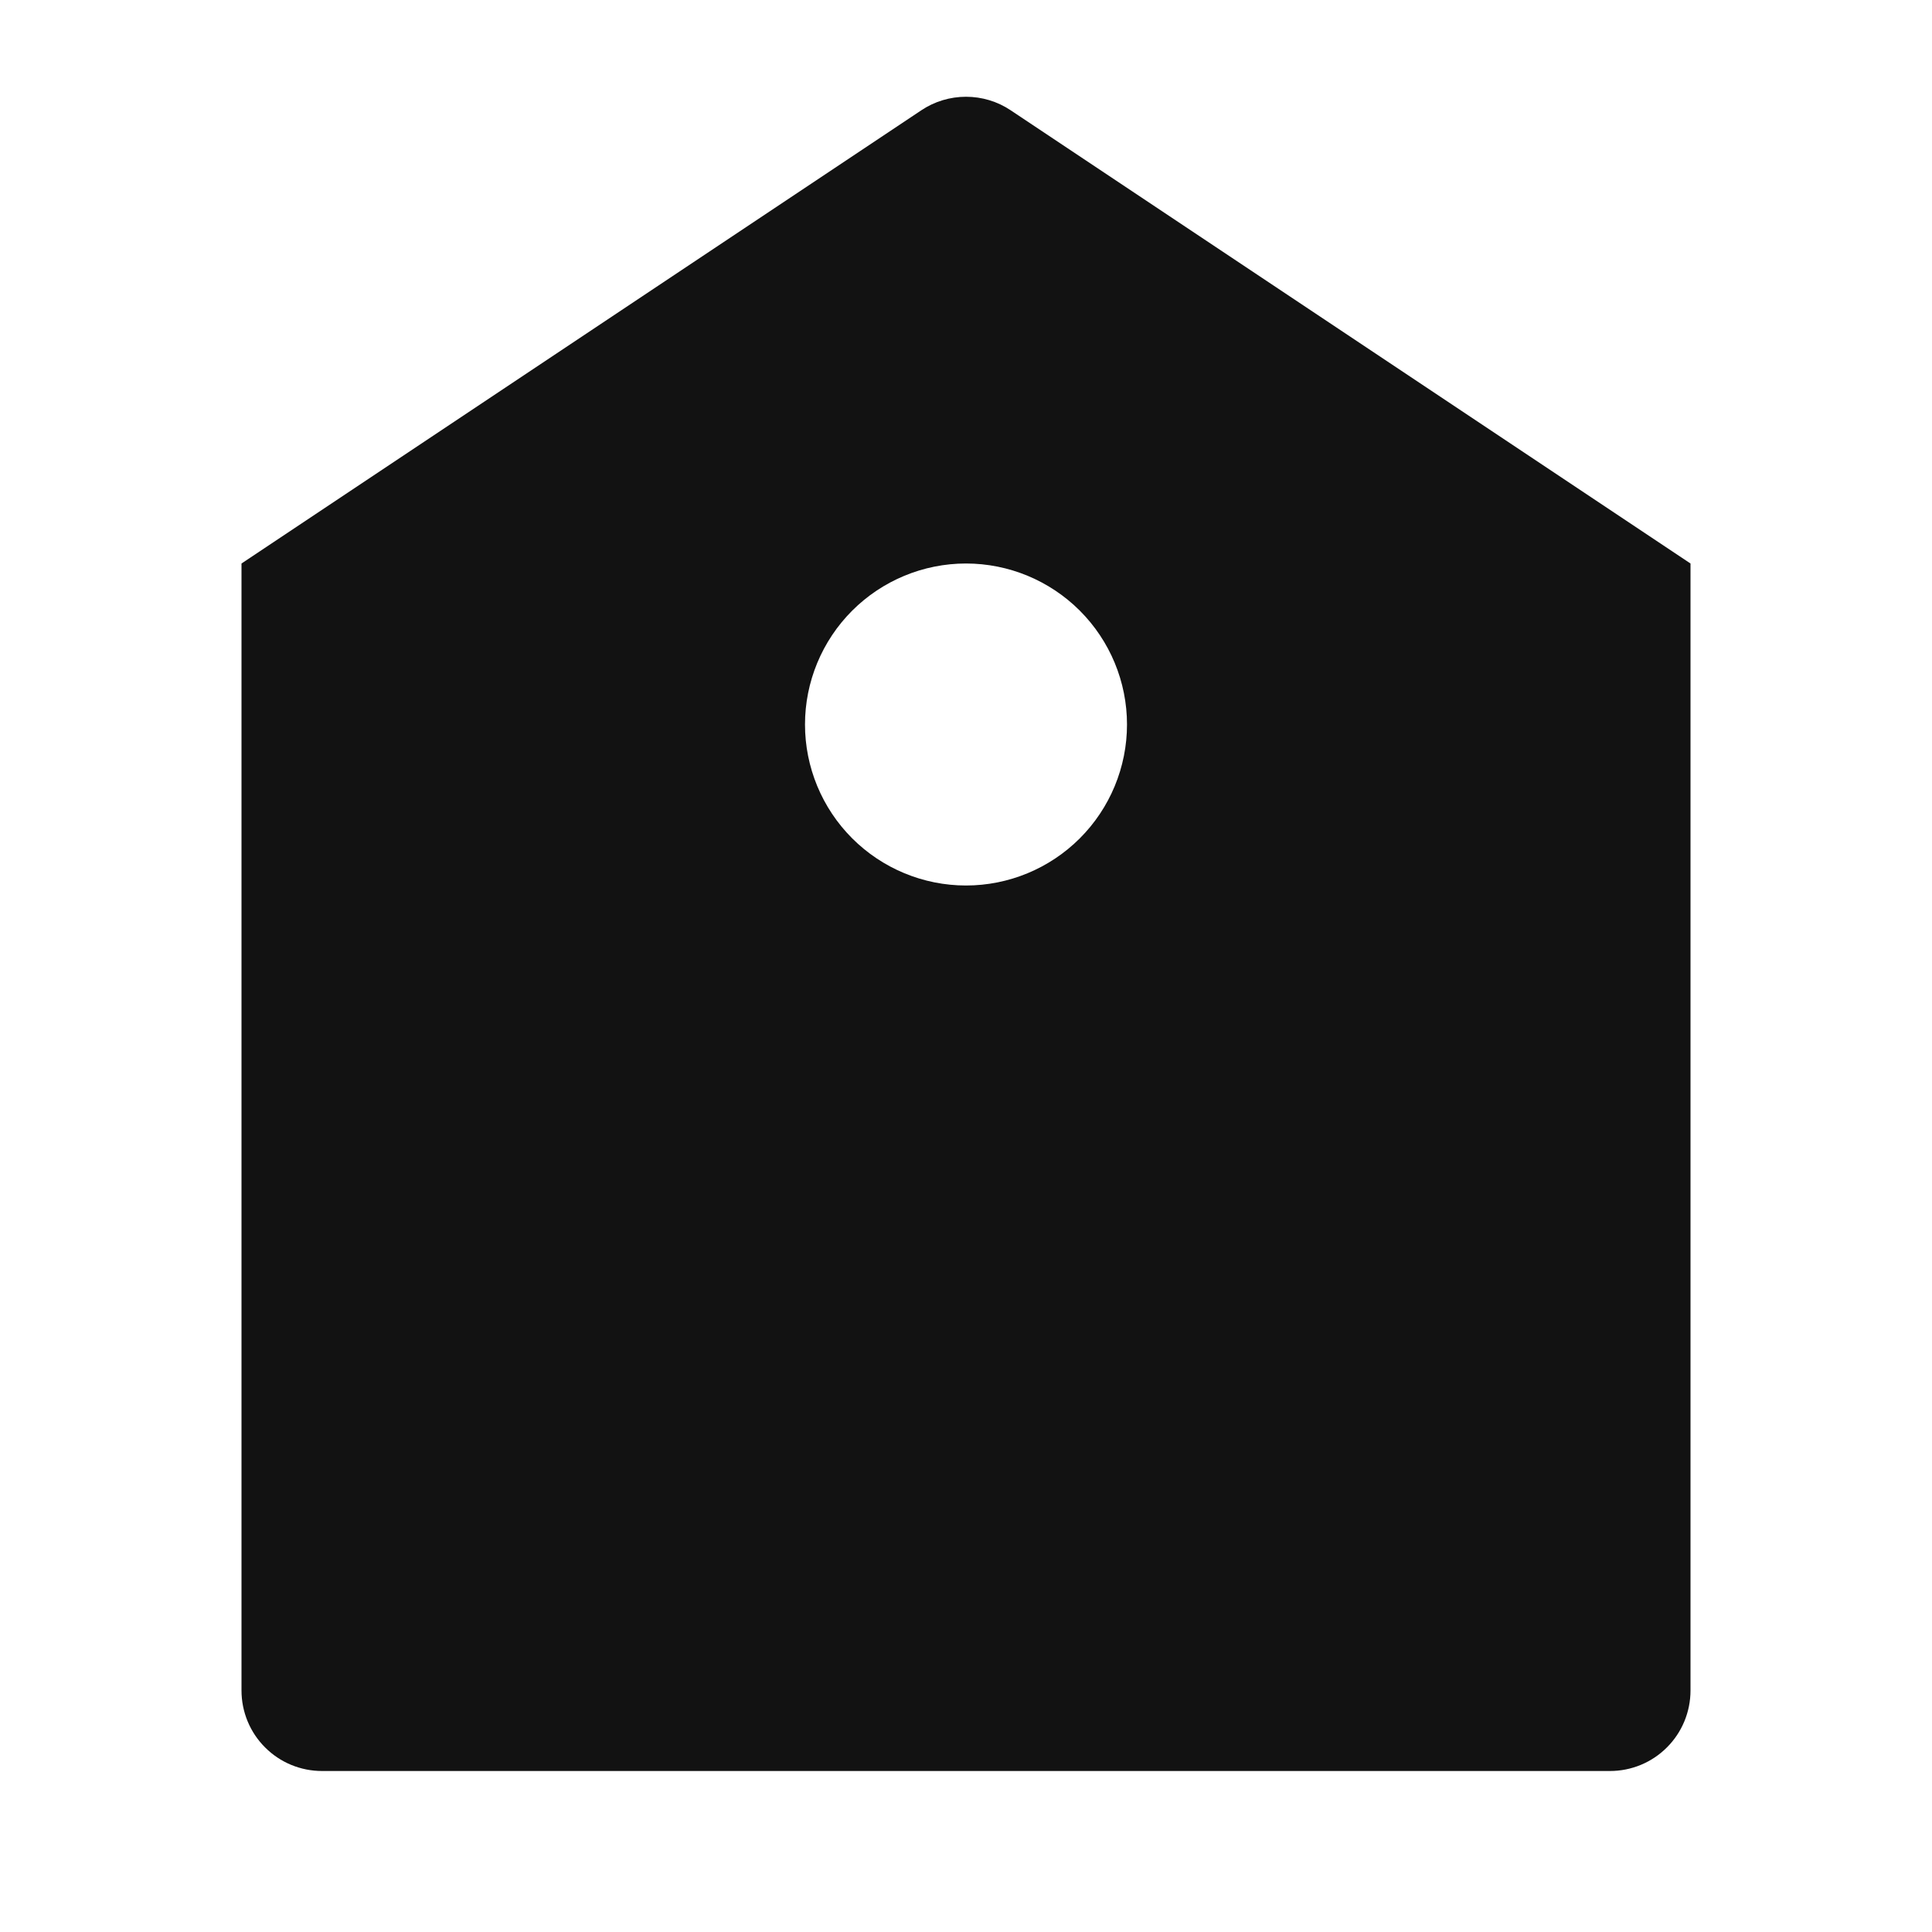 <svg width="24" height="24" viewBox="0 0 24 24" fill="none" xmlns="http://www.w3.org/2000/svg">
<g id="price-tag-fill" clip-path="url(#clip0_8_3022)">
<g id="Group">
<path id="Vector" d="M3 7L11.445 1.37C11.609 1.26 11.803 1.202 12 1.202C12.197 1.202 12.391 1.26 12.555 1.37L21 7V21C21 21.265 20.895 21.52 20.707 21.707C20.52 21.895 20.265 22 20 22H4C3.735 22 3.48 21.895 3.293 21.707C3.105 21.52 3 21.265 3 21V7ZM12 11C12.53 11 13.039 10.789 13.414 10.414C13.789 10.039 14 9.53 14 9C14 8.47 13.789 7.961 13.414 7.586C13.039 7.211 12.53 7 12 7C11.47 7 10.961 7.211 10.586 7.586C10.211 7.961 10 8.47 10 9C10 9.53 10.211 10.039 10.586 10.414C10.961 10.789 11.47 11 12 11Z" fill="#121212"/>
</g>
</g>
<defs>
<clipPath id="clip0_8_3022">
<rect width="24" height="24" fill="white"/>
</clipPath>
</defs>
</svg>
